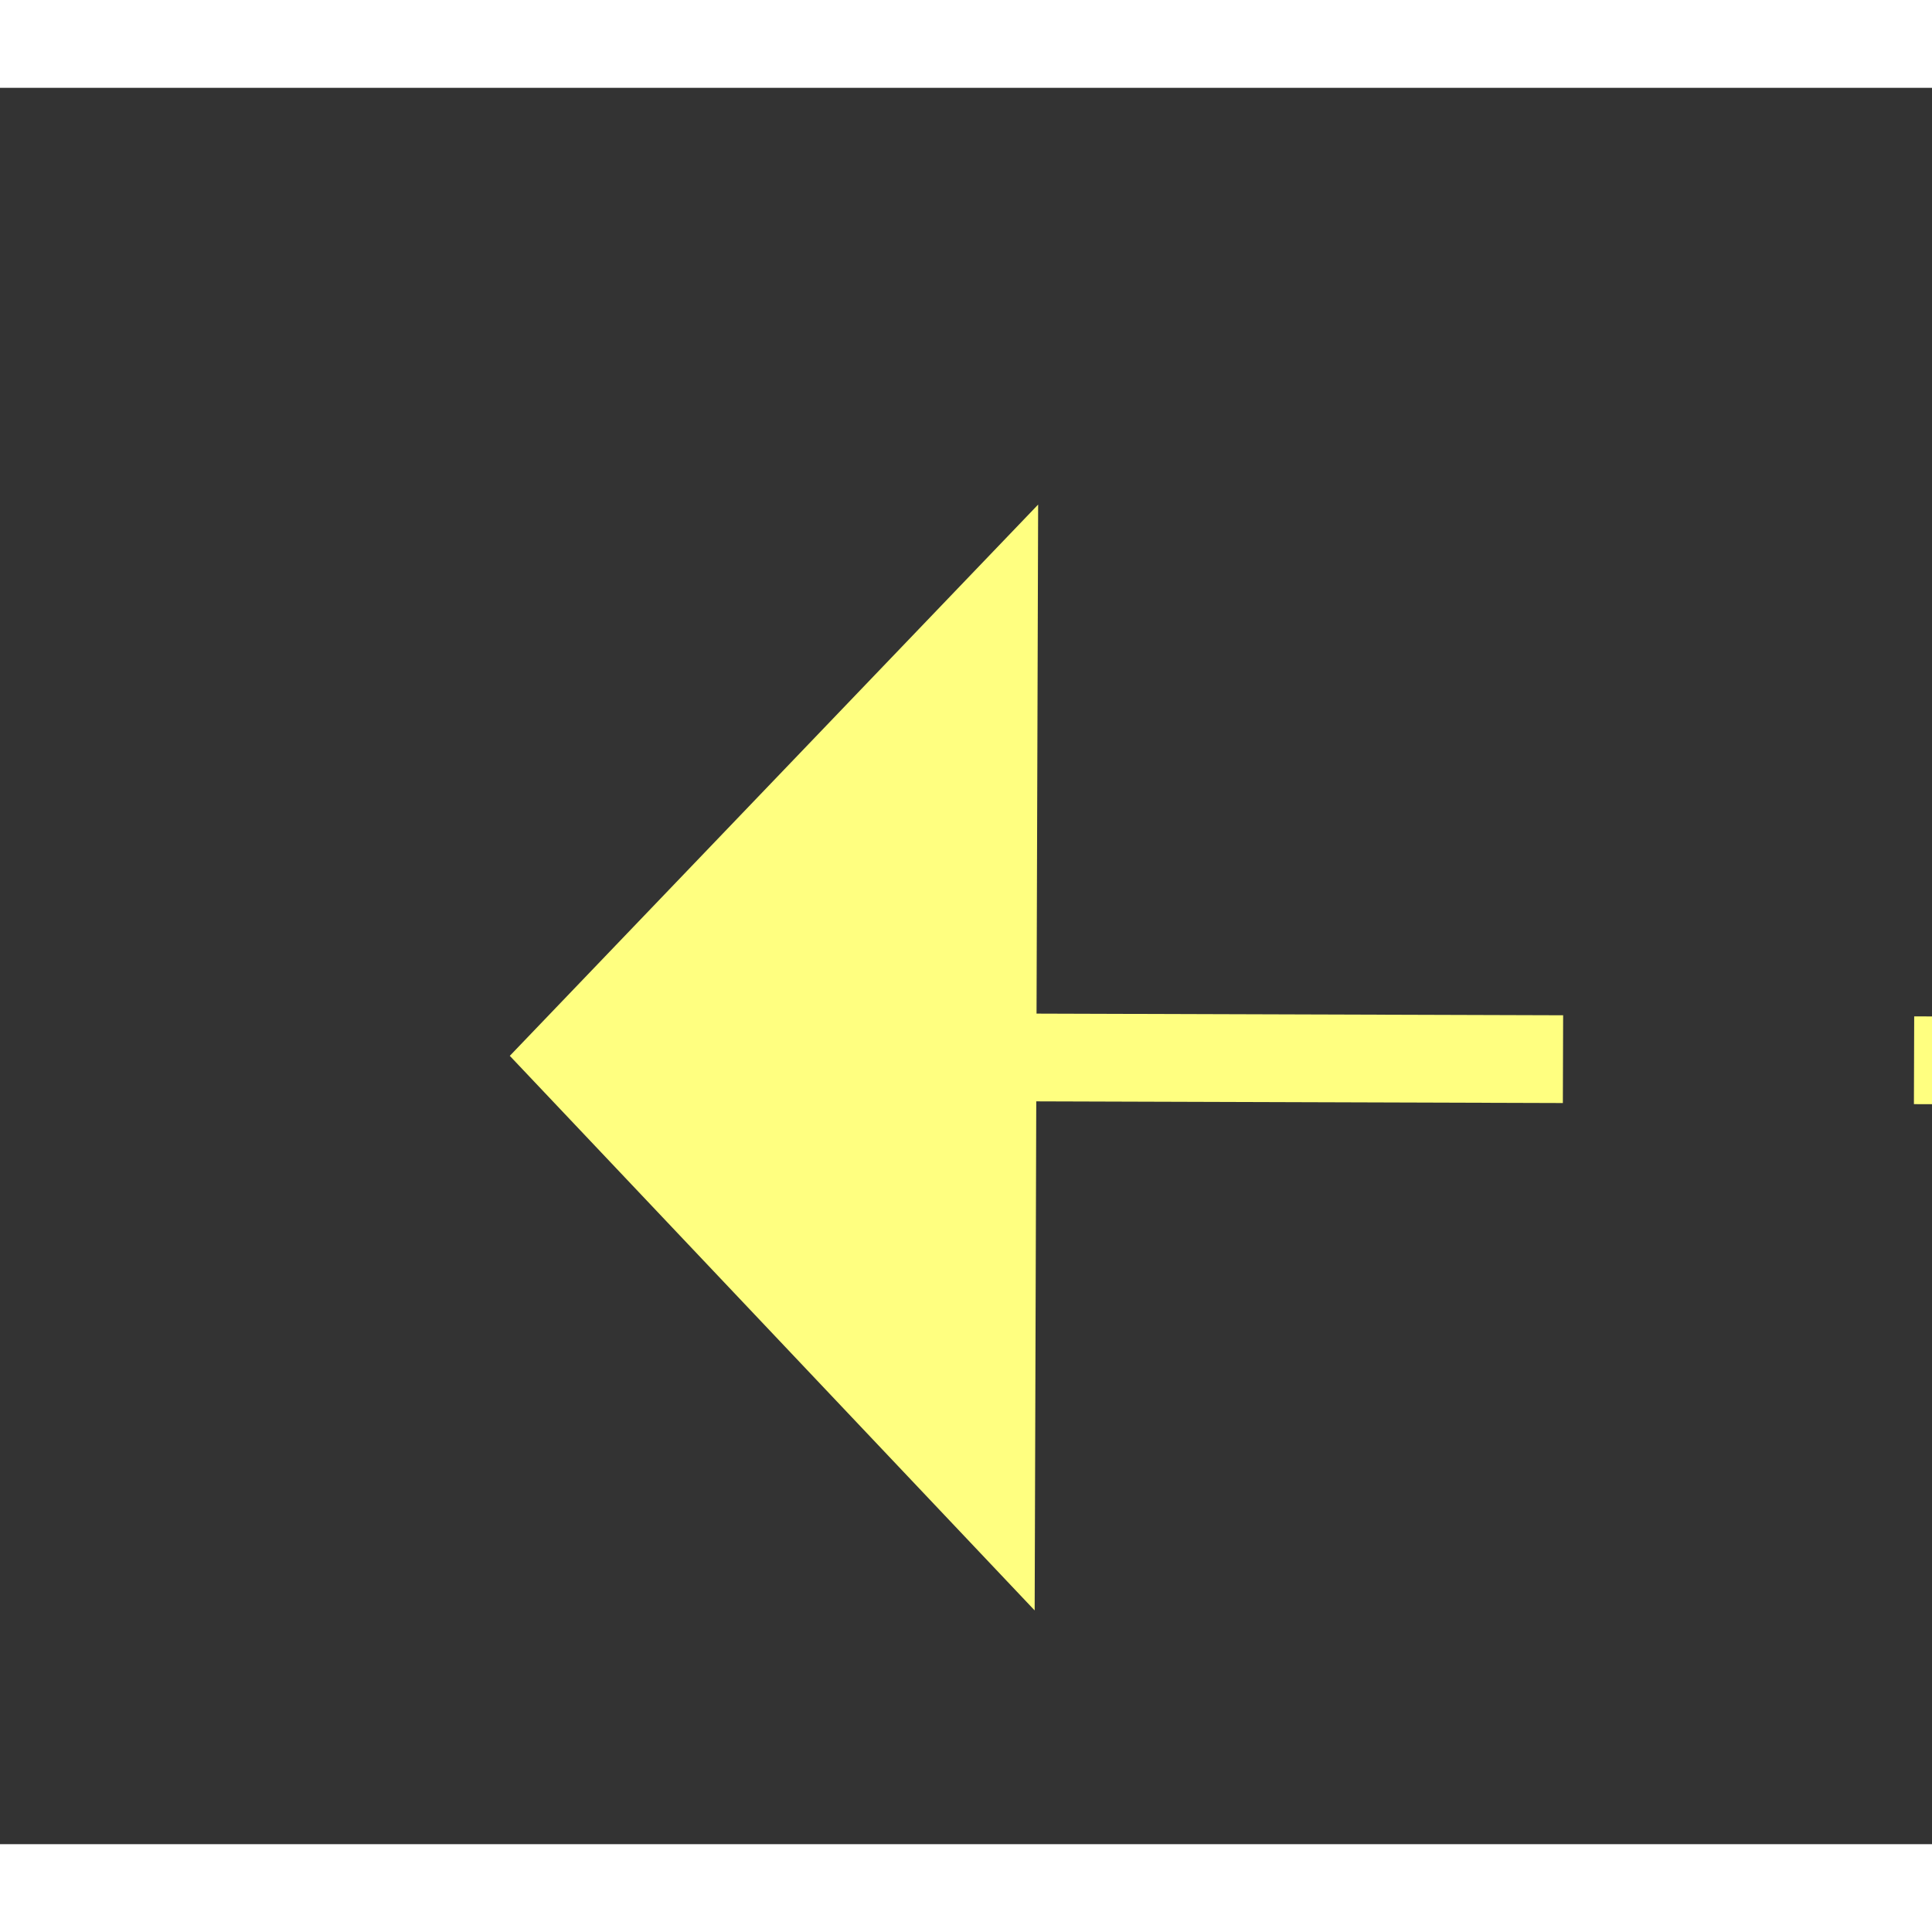 ﻿<?xml version="1.0" encoding="utf-8"?>
<svg version="1.1" xmlns:xlink="http://www.w3.org/1999/xlink" width="22px" height="22px" preserveAspectRatio="xMinYMid meet" viewBox="950 6797  22 20" xmlns="http://www.w3.org/2000/svg">
  <rect x="950" y="6797" width="22" height="20" fill="#333333" stroke="none"/>
  <g transform="matrix(0.906 0.423 -0.423 0.906 2966.801 231.627 )">
    <path d="M 1074 6787.8  L 1080 6781.5  L 1074 6775.2  L 1074 6787.8  Z " fill-rule="nonzero" fill="#ffff80" stroke="none" transform="matrix(-0.907 0.42 -0.42 -0.907 4787.869 12507.687 )" />
    <path d="M 951 6781.5  L 1075 6781.5  " stroke-width="1" stroke-dasharray="9,4" stroke="#ffff80" fill="none" transform="matrix(-0.907 0.42 -0.42 -0.907 4787.869 12507.687 )" />
  </g>
</svg>